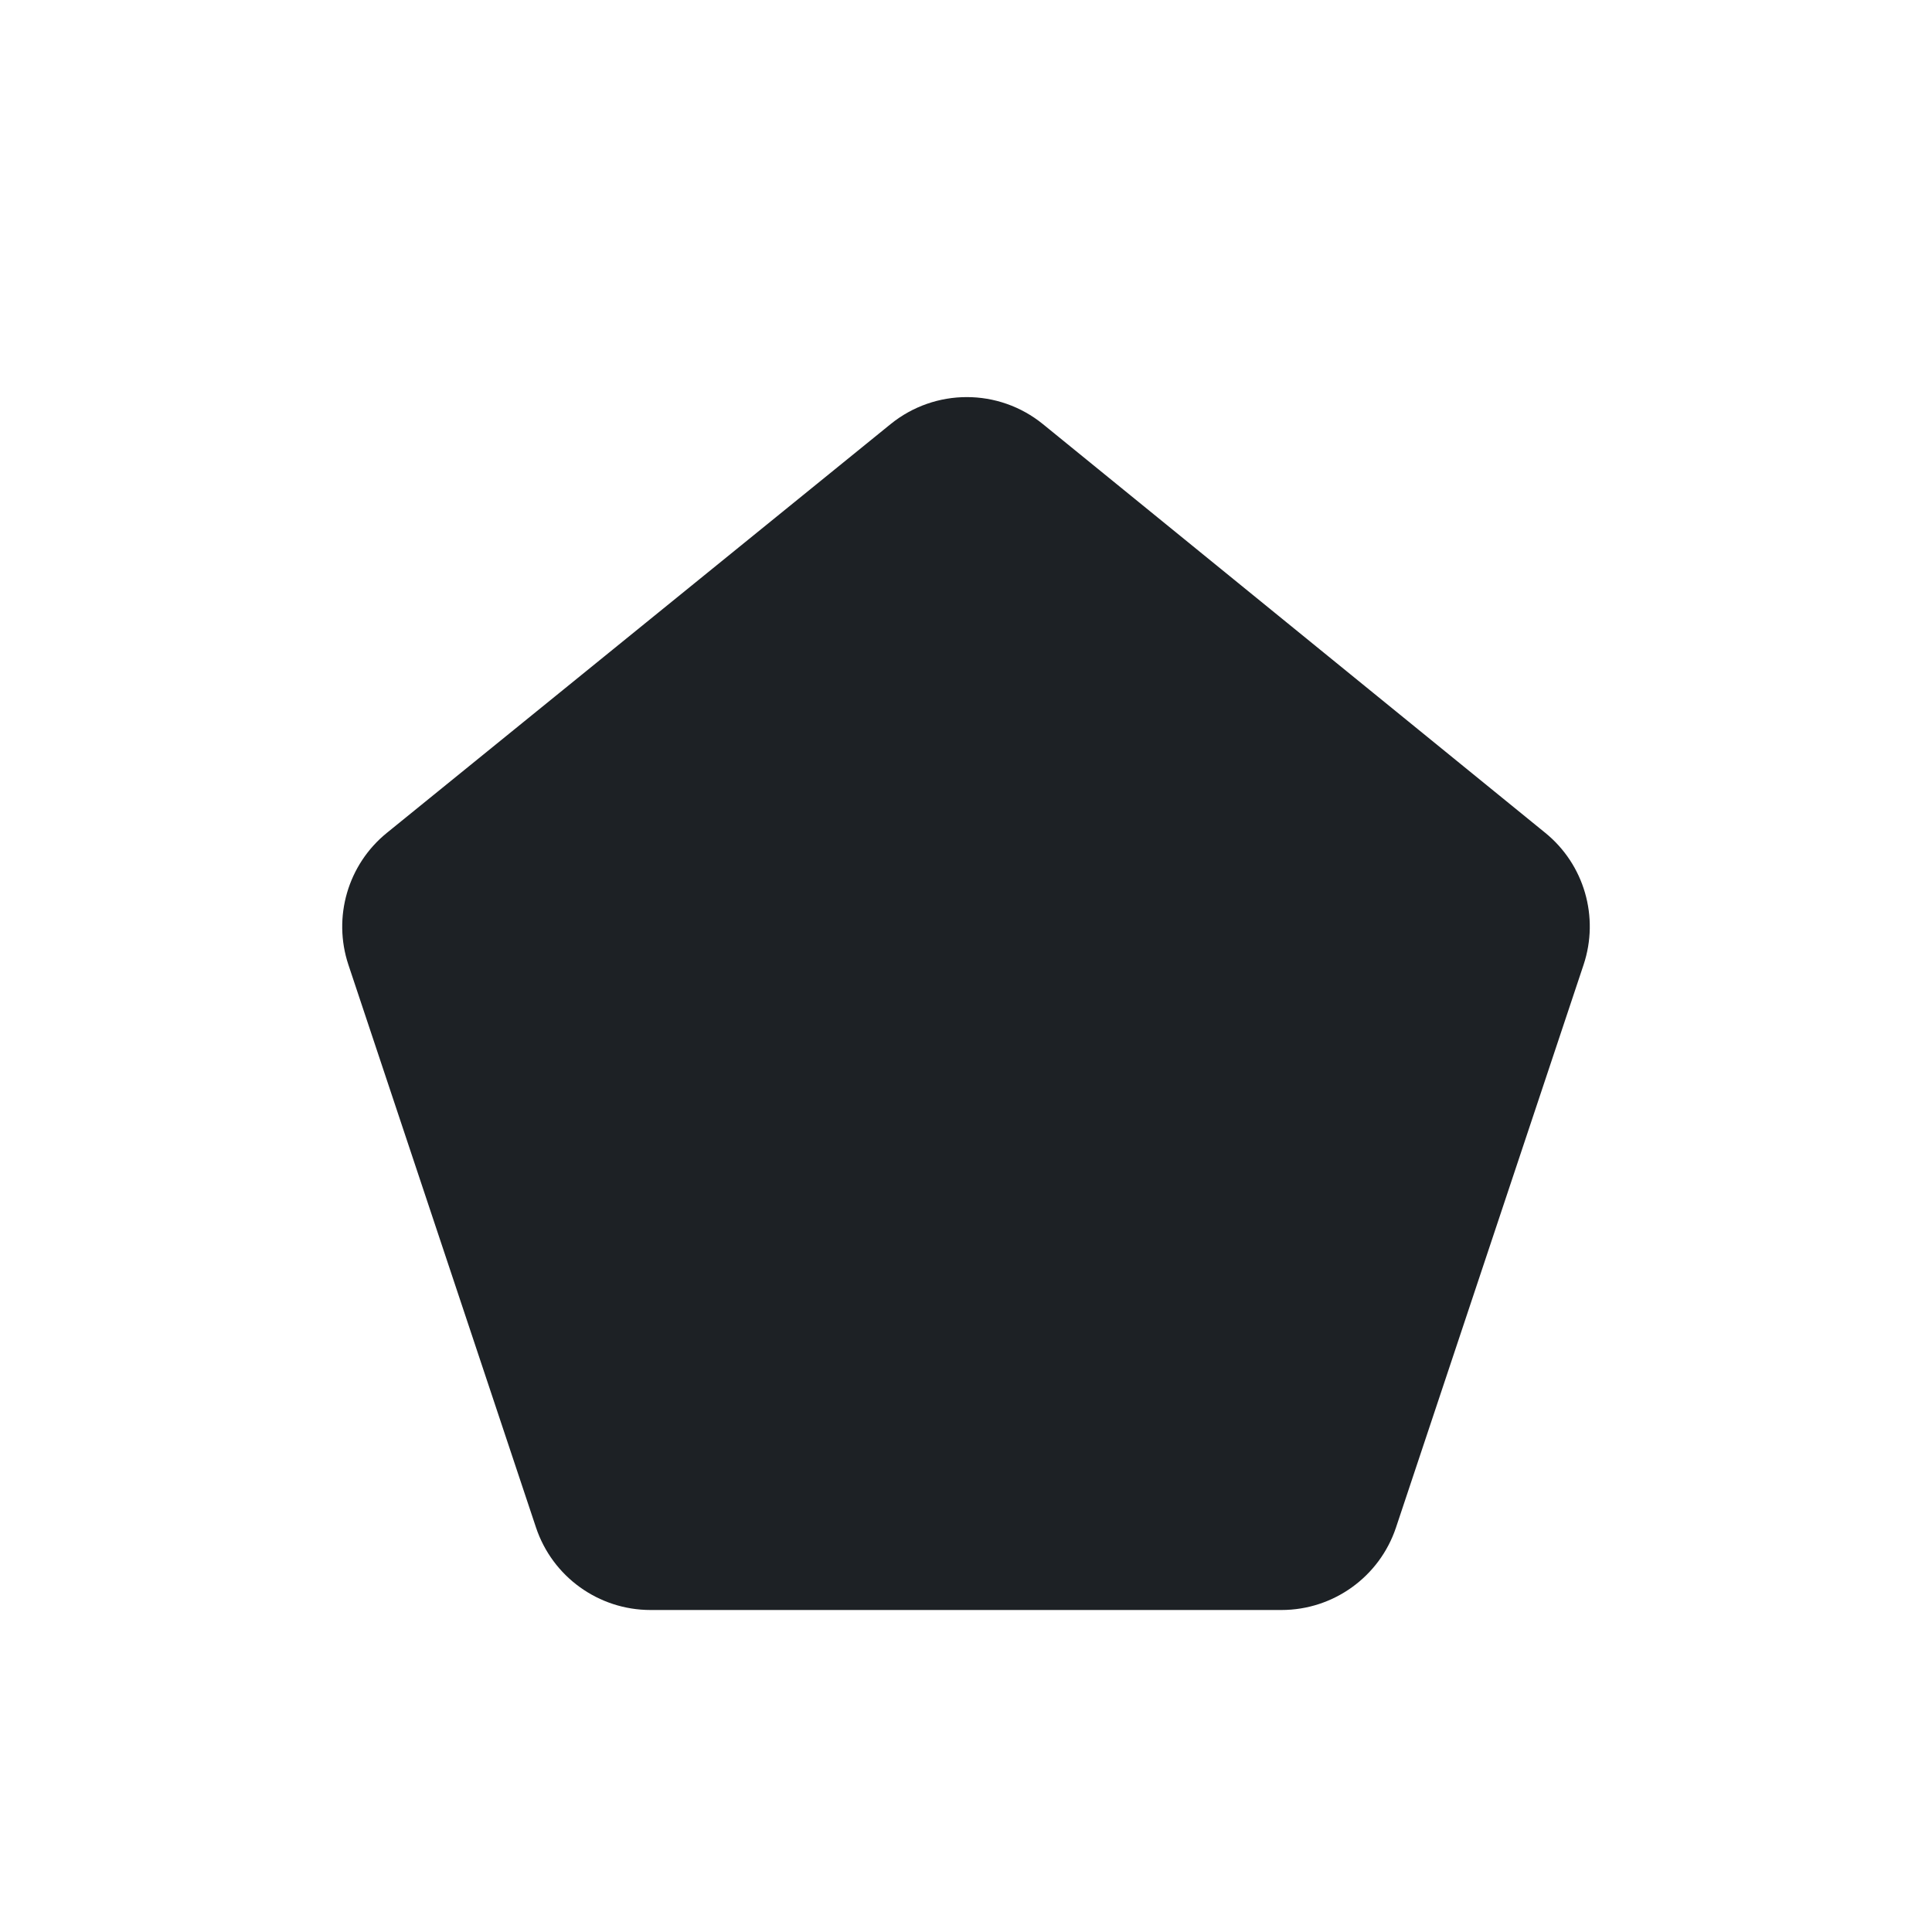 <svg width="24" height="24" viewBox="0 0 24 24" fill="none" xmlns="http://www.w3.org/2000/svg">
<path fill-rule="evenodd" clip-rule="evenodd" d="M6.658 18.974C6.862 19.587 7.436 20 8.081 20H15.919C16.564 20 17.138 19.587 17.342 18.974L19.672 11.984C19.869 11.392 19.68 10.739 19.196 10.346L12.956 5.269C12.405 4.821 11.616 4.821 11.064 5.268L4.806 10.346C4.321 10.739 4.131 11.392 4.328 11.985L6.658 18.974Z" fill="#1D2125"/>
</svg>
